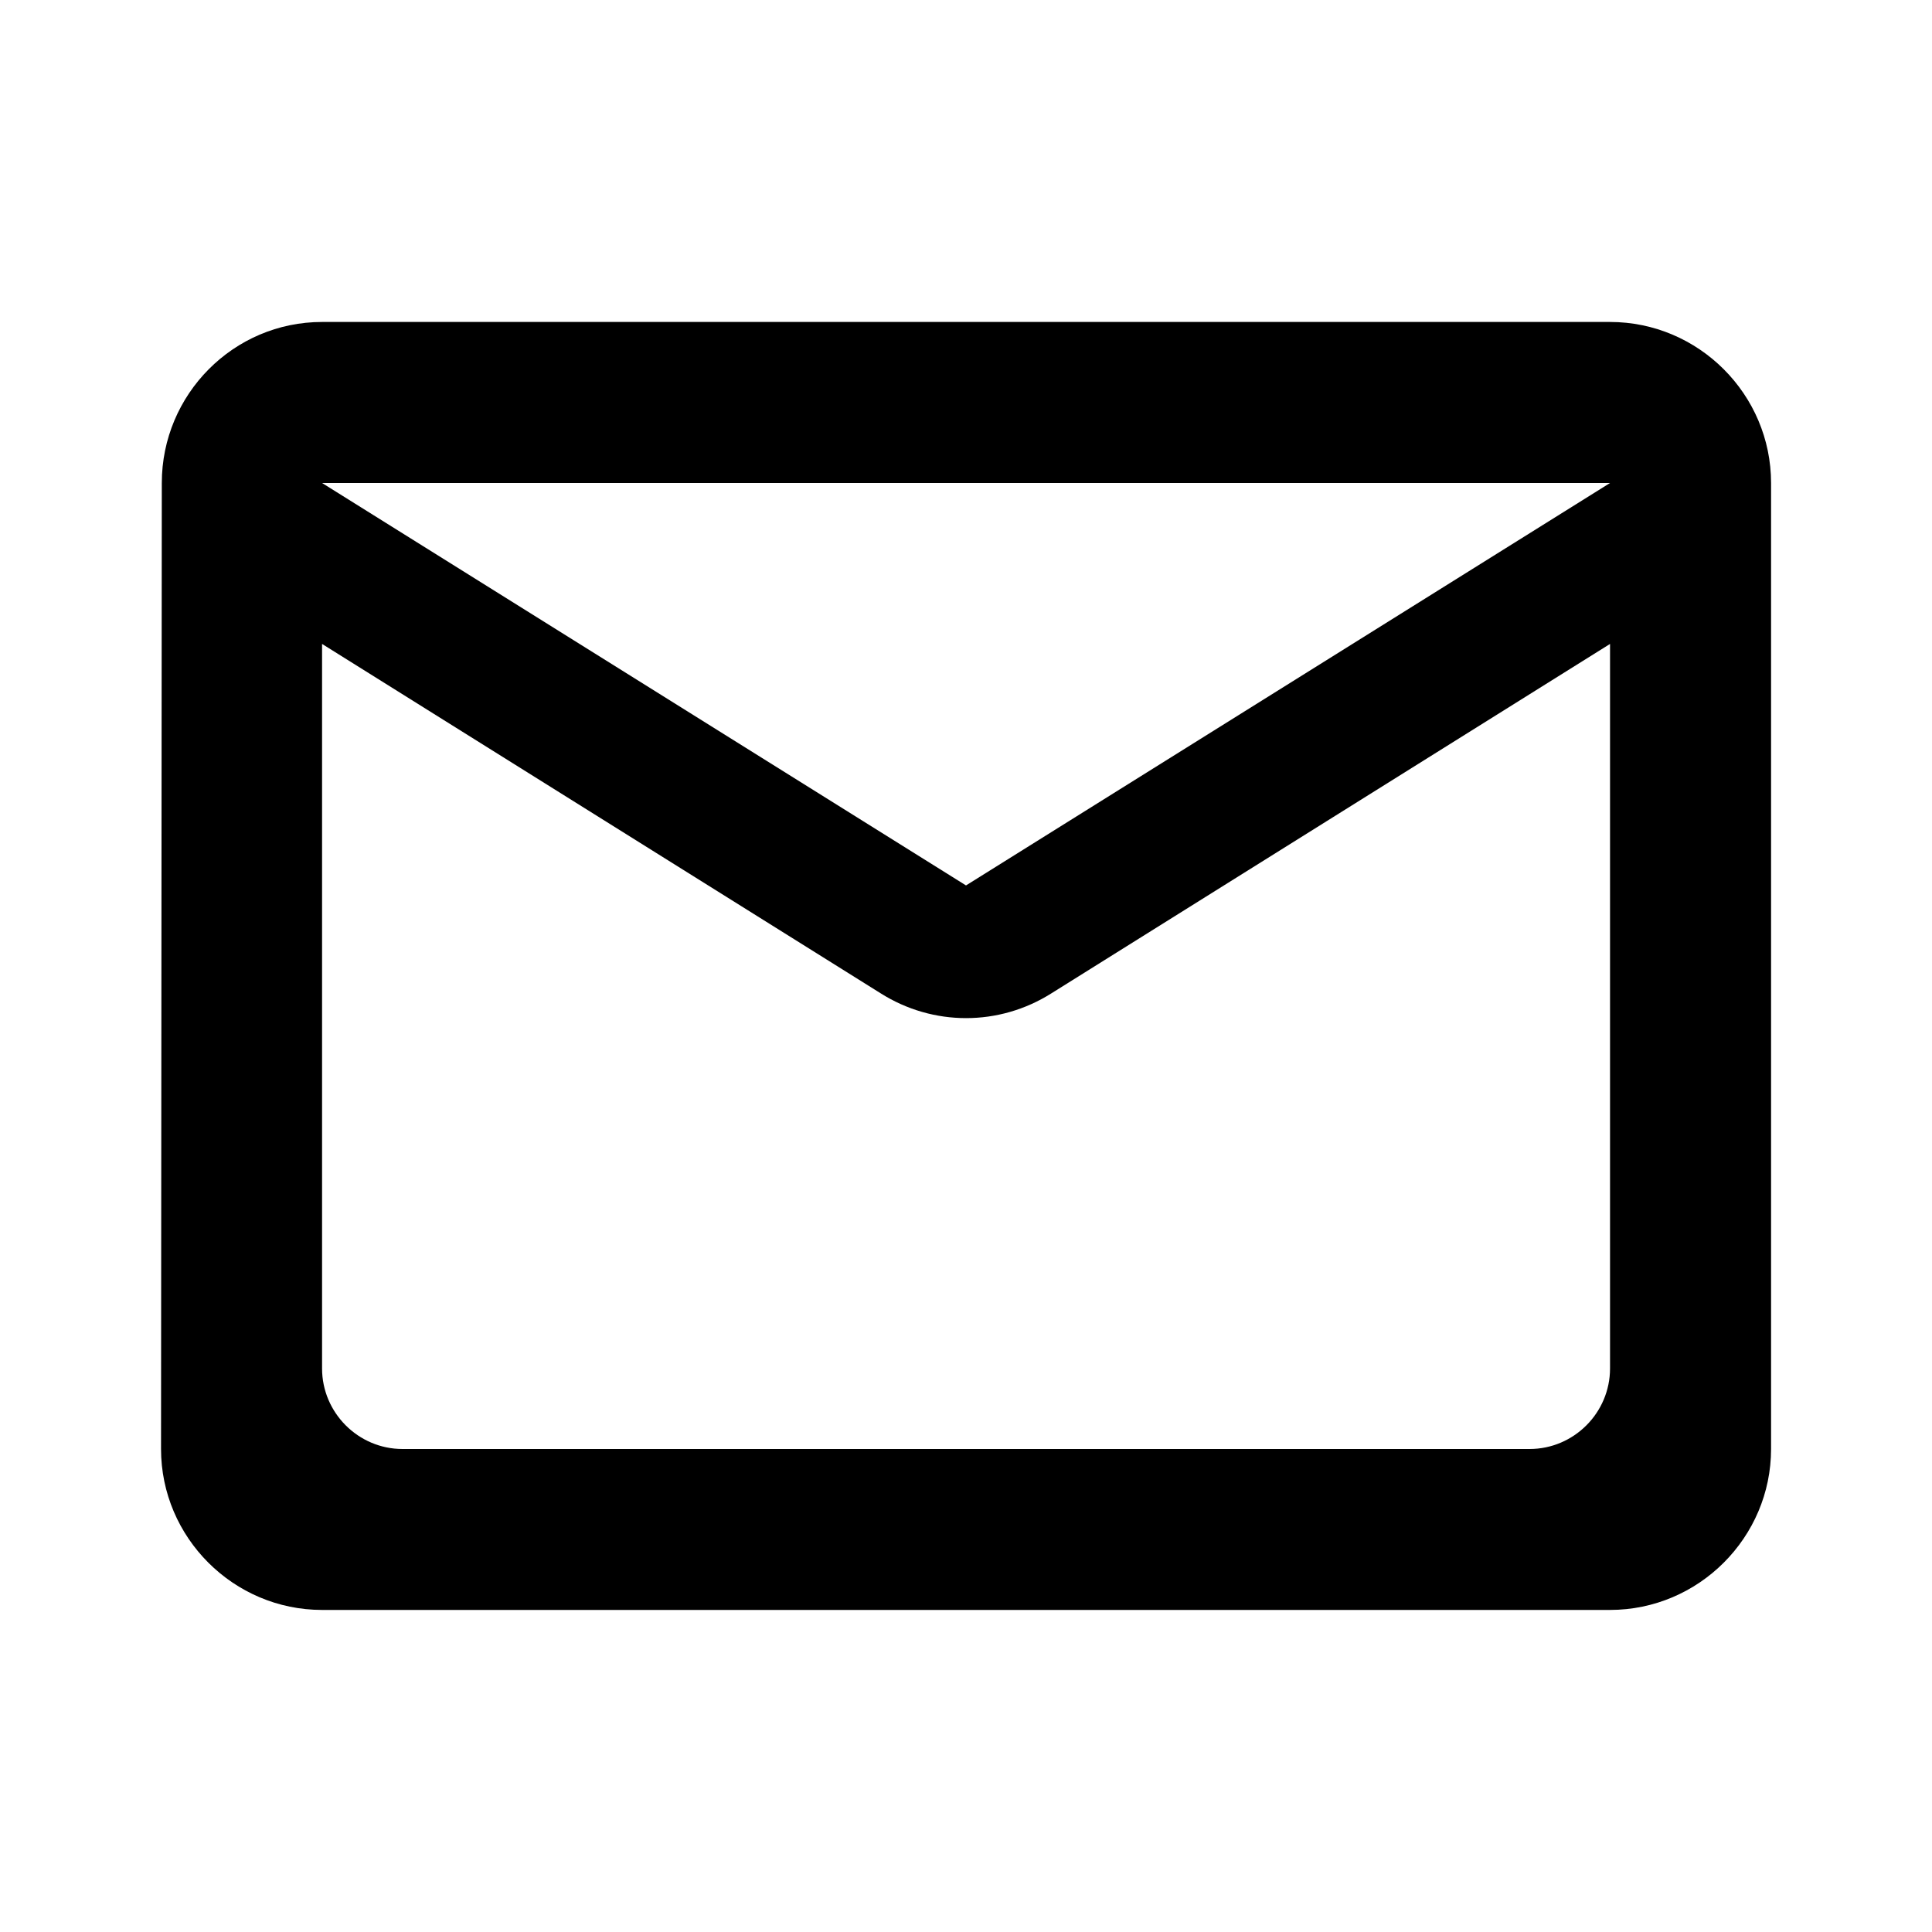 <svg width="20" height="20" viewBox="0 0 20 20" fill="none" xmlns="http://www.w3.org/2000/svg">
<g id="mail_outline" clip-path="url(#clip0_138_69)">
<path id="Vector" d="M16.667 3.333H3.334C2.417 3.333 1.675 4.083 1.675 5L1.667 15C1.667 15.916 2.417 16.666 3.334 16.666H16.667C17.584 16.666 18.334 15.916 18.334 15V5C18.334 4.083 17.584 3.333 16.667 3.333ZM15.834 15H4.167C3.709 15 3.334 14.625 3.334 14.166V6.666L9.117 10.283C9.659 10.625 10.342 10.625 10.884 10.283L16.667 6.666V14.166C16.667 14.625 16.292 15 15.834 15ZM10 9.166L3.334 5H16.667L10 9.166Z" fill="black"/>
</g>
<defs>
<clipPath id="clip0_138_69">
<rect width="20" height="20" fill="white"/>
</clipPath>
</defs>
</svg>
